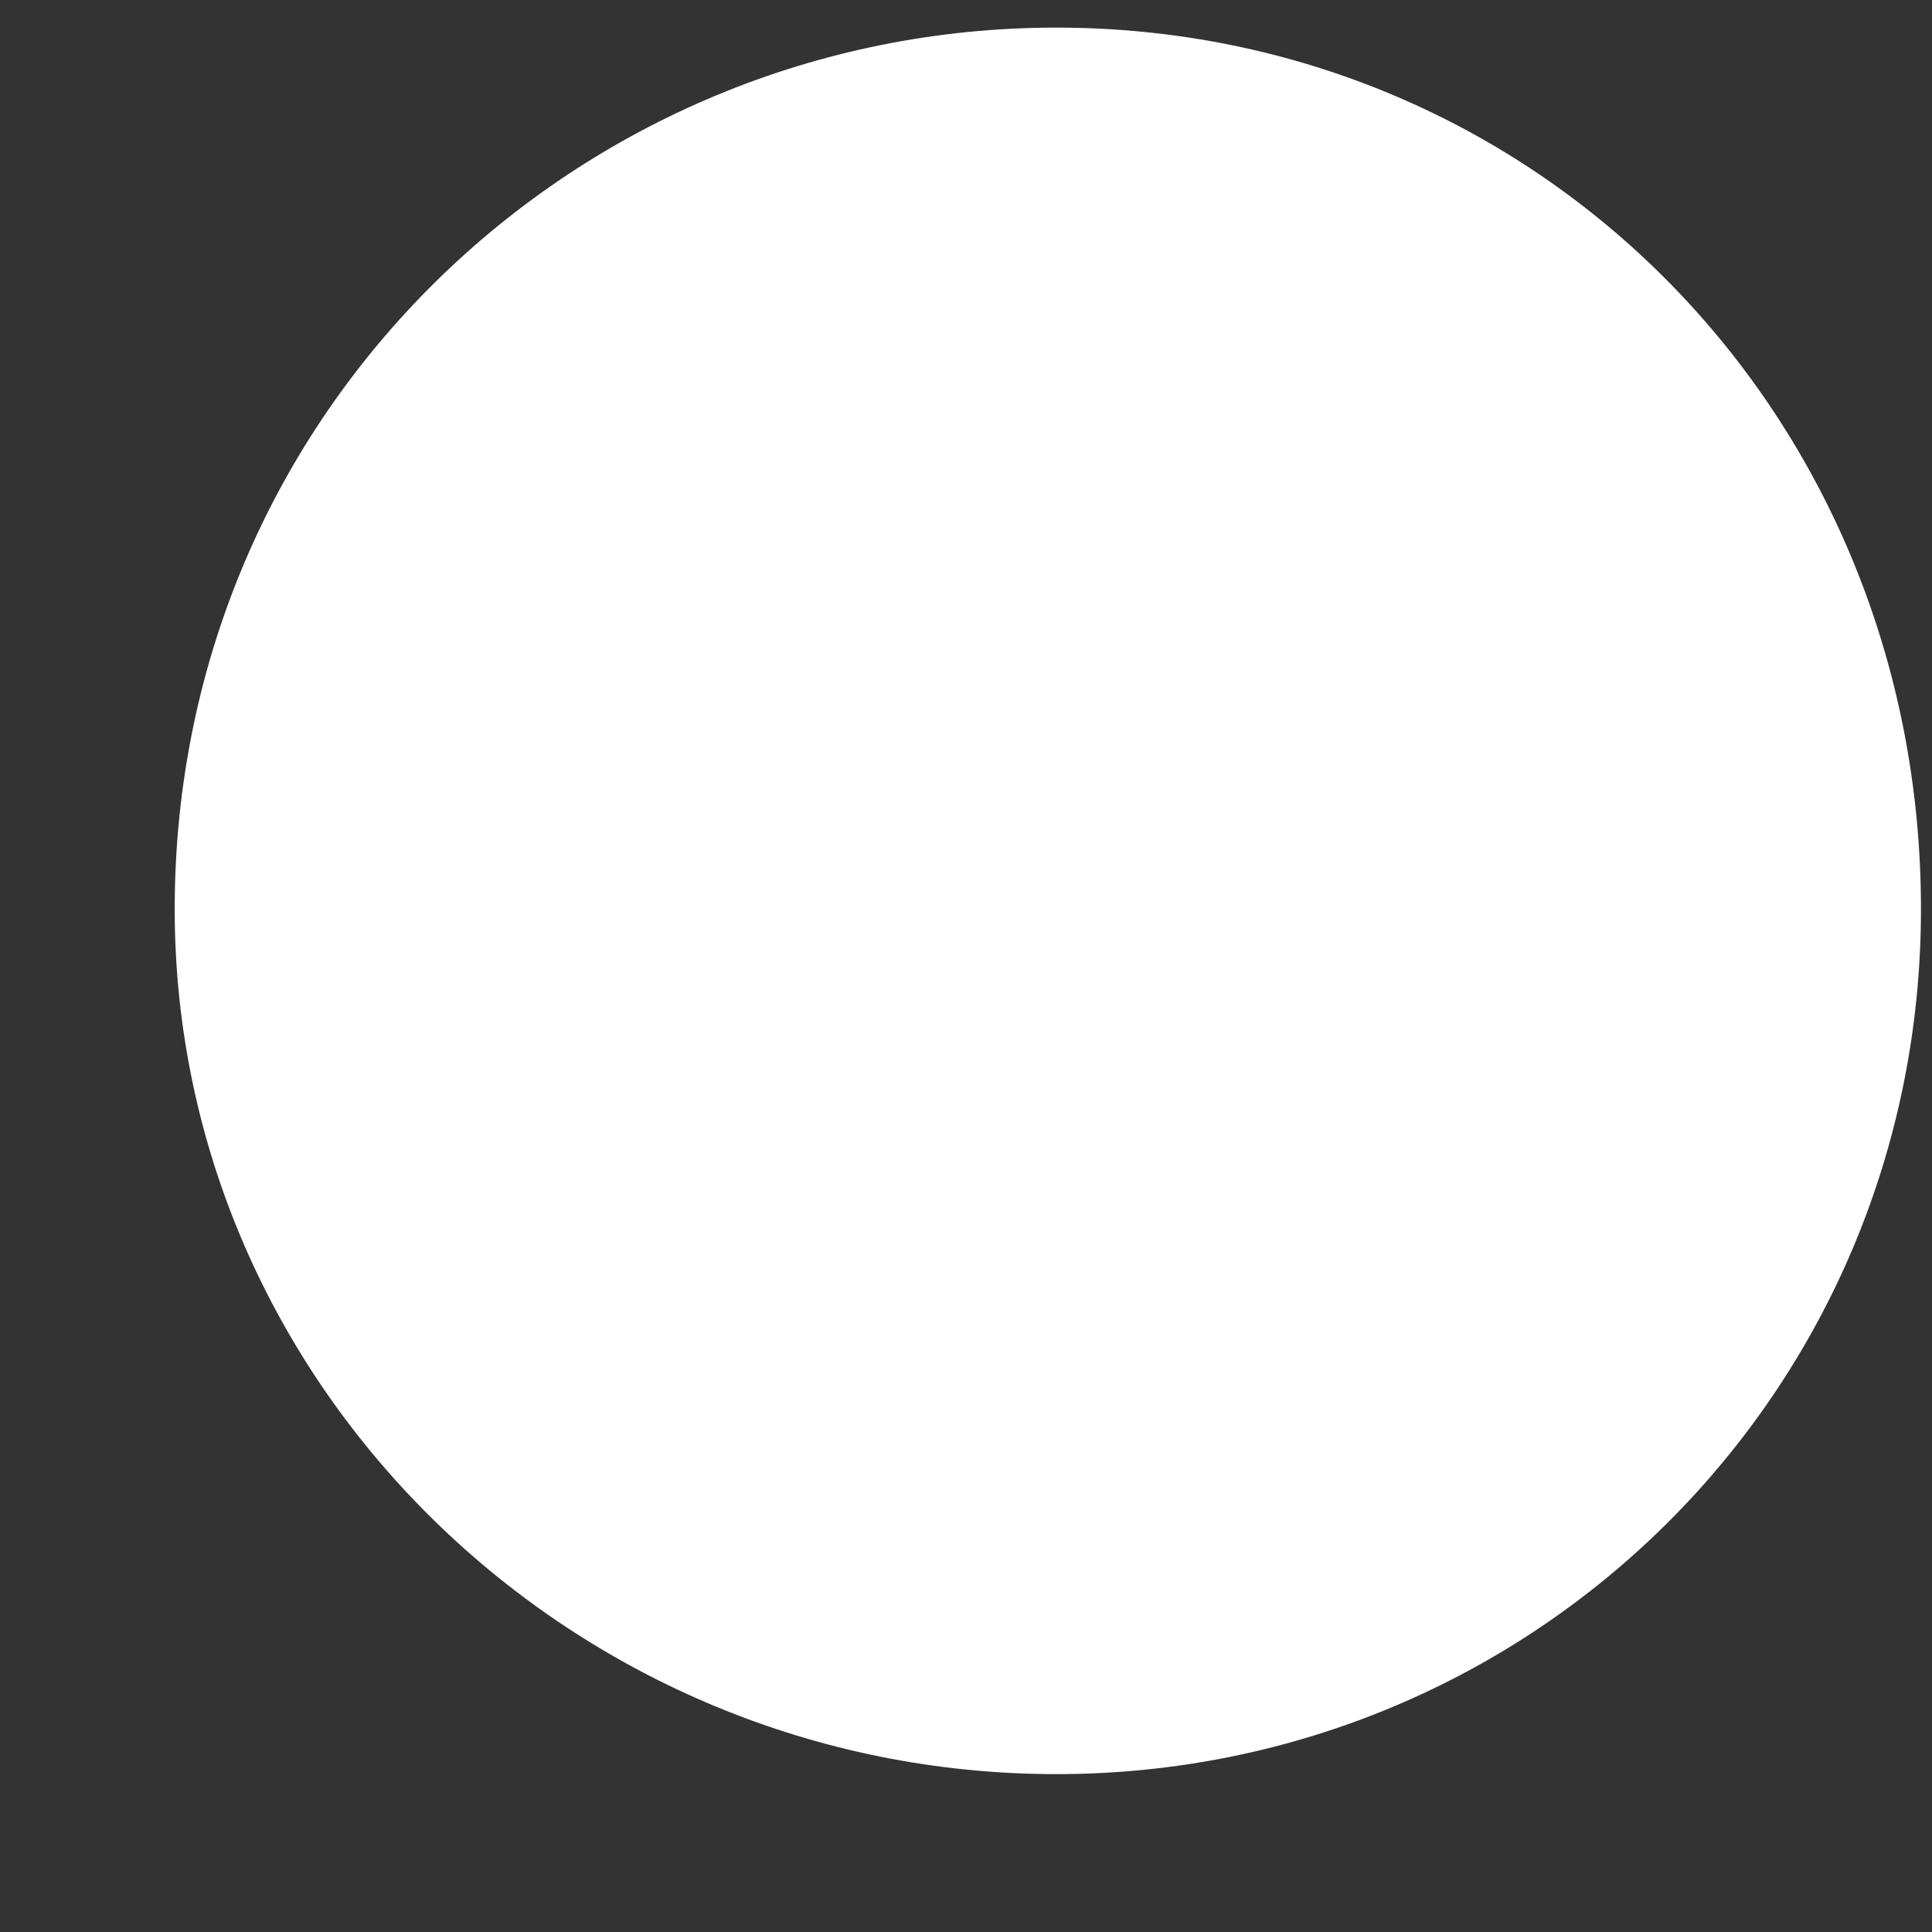<?xml version="1.0" encoding="UTF-8" standalone="no"?><svg width='7' height='7' viewBox='0 0 7 7' fill='none' xmlns='http://www.w3.org/2000/svg'>
<rect x="0" y="0" width="7" height="7" fill="#333333" stroke="none"/>
<path fill-rule='evenodd' clip-rule='evenodd' d='M3.827 0.1C2.094 0.1 0.633 1.486 0.633 3.294C0.633 5.026 2.079 6.428 3.827 6.428C5.559 6.428 6.96 5.041 6.96 3.294C6.96 1.501 5.574 0.1 3.827 0.1Z' fill='white'/>
</svg>
